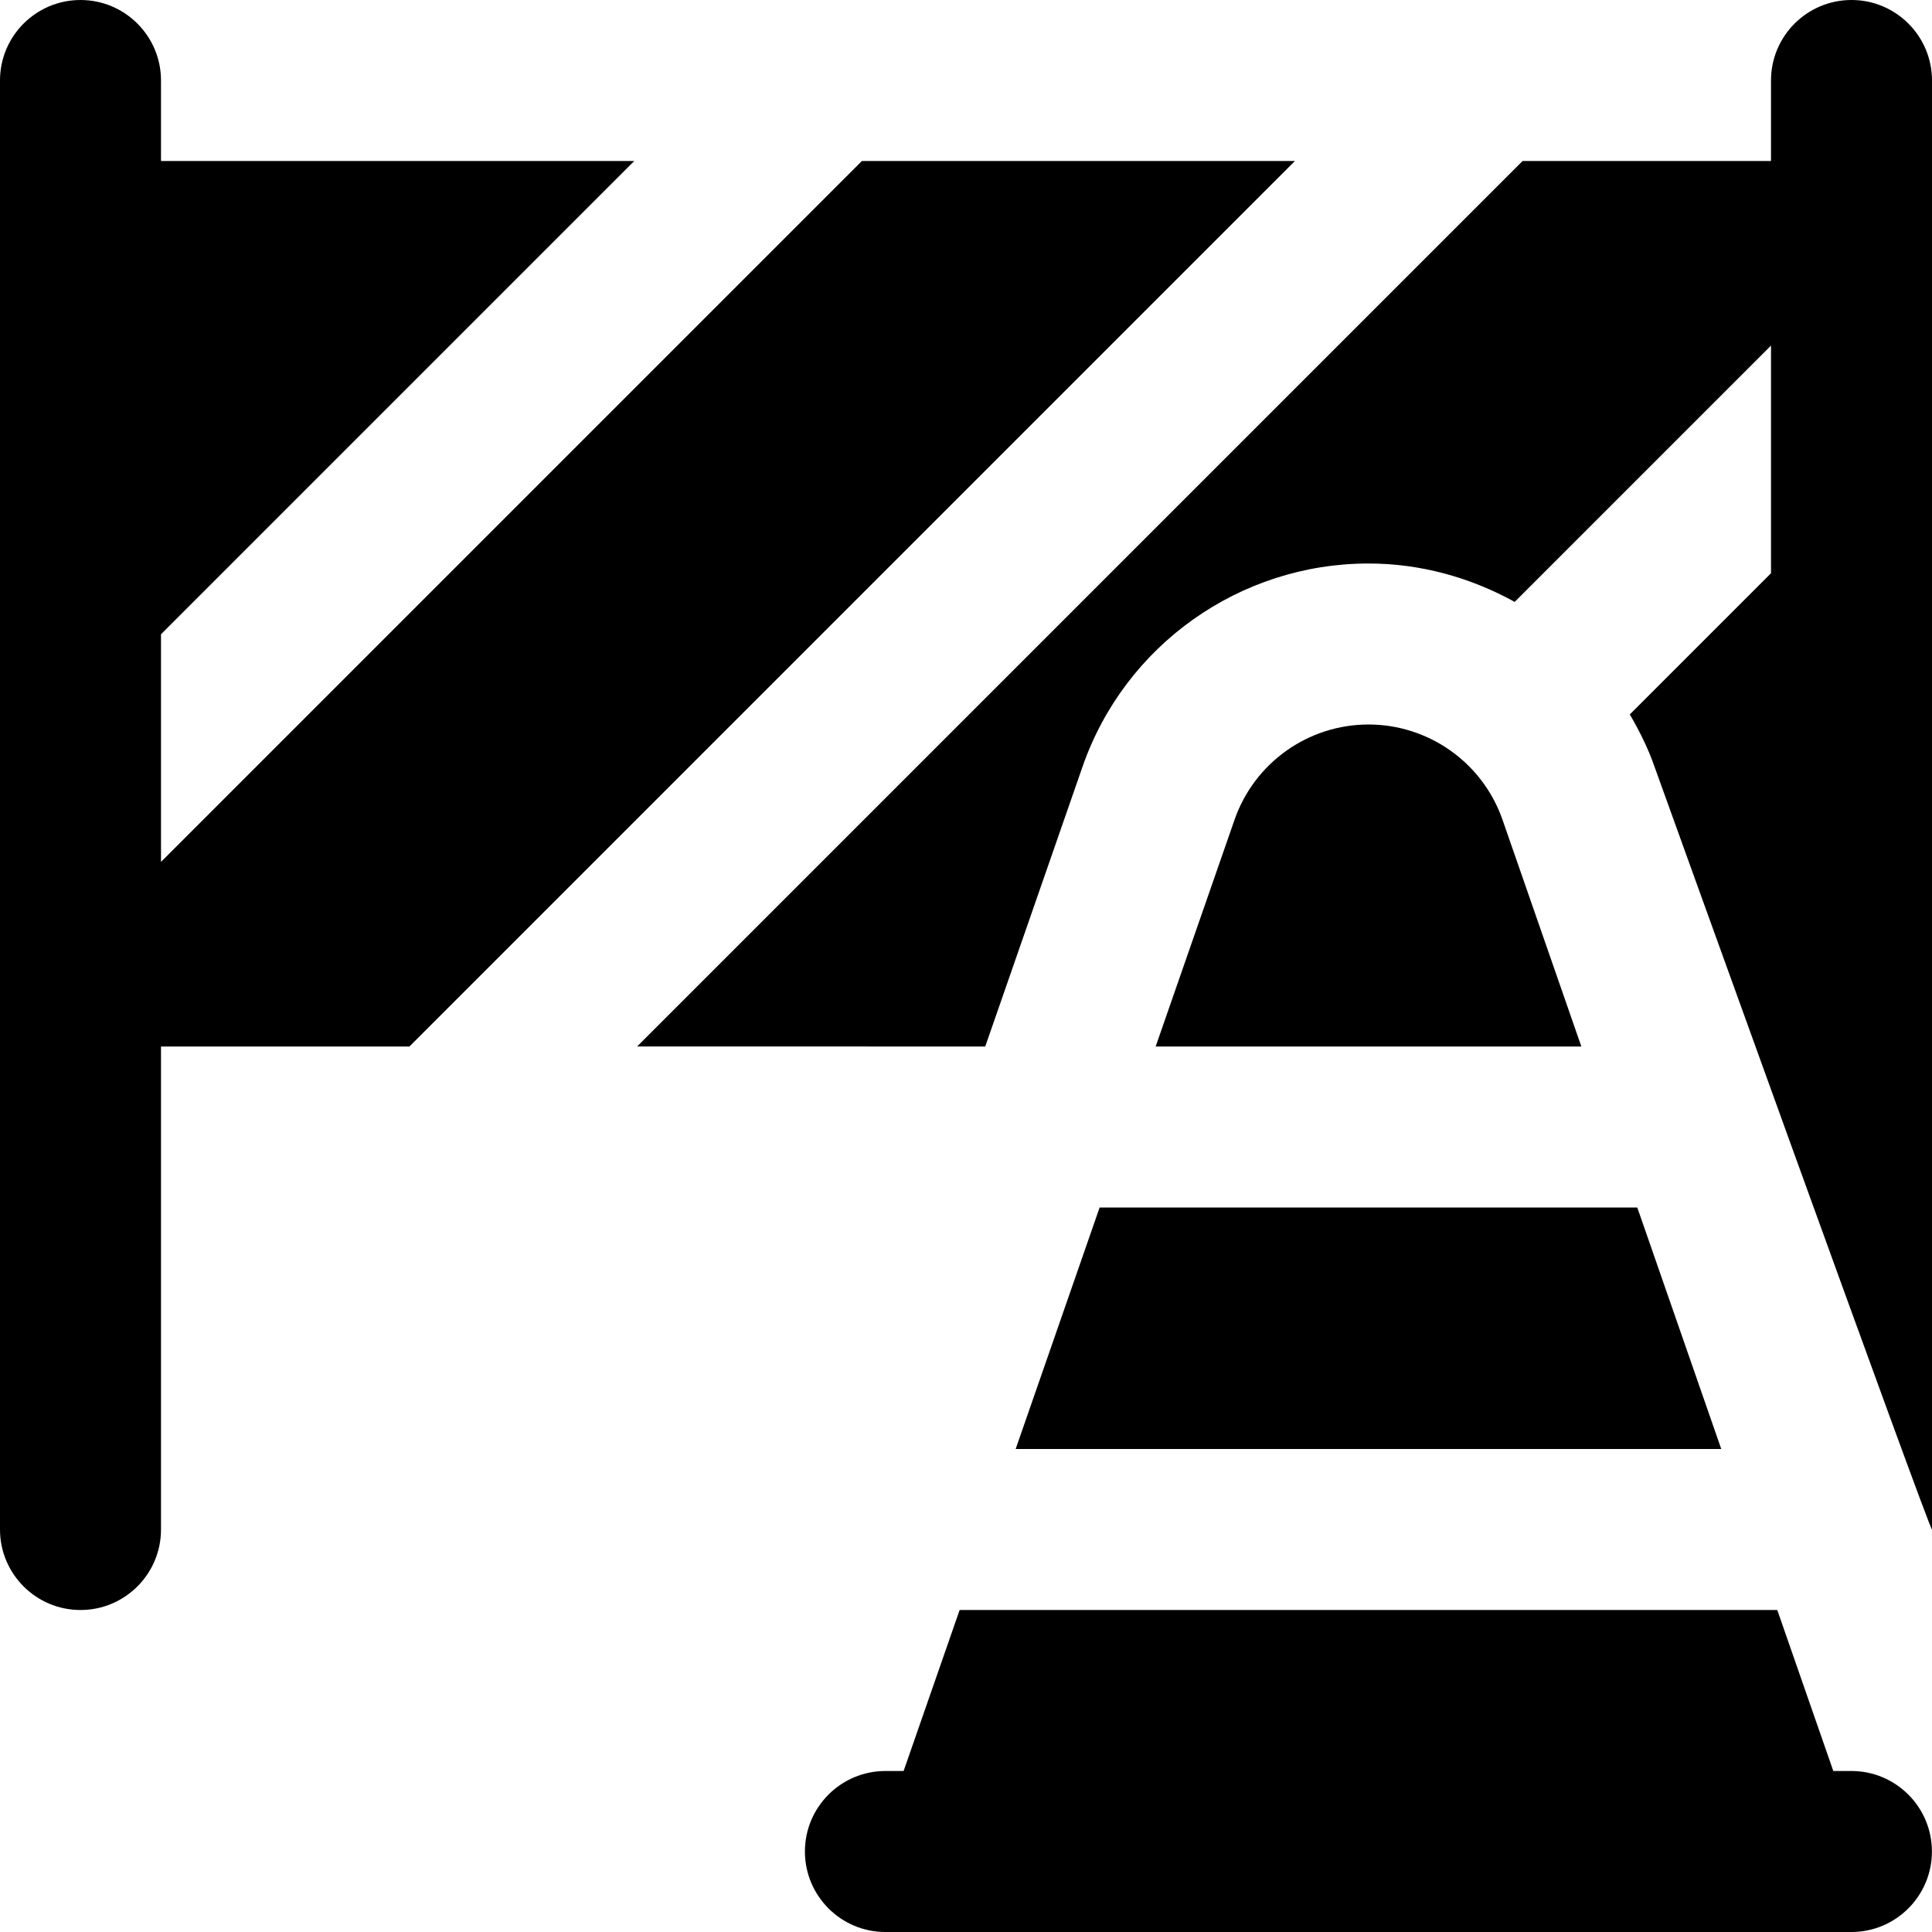 <svg id="Layer_1" viewBox="0 0 24 24" xmlns="http://www.w3.org/2000/svg" data-name="Layer 1"><path d="m21.383 18h-8.766l1.043-3h6.679l1.043 3zm1.617 4h-.226l-.696-2h-10.157l-.696 2h-.226c-.552 0-1 .448-1 1s.448 1 1 1h12c.552 0 1-.448 1-1s-.448-1-1-1zm-3.356-9-.979-2.816c-.246-.708-.915-1.184-1.665-1.184s-1.418.476-1.664 1.183l-.98 2.817zm-8.937-11-8.707 8.707v-2.828l5.879-5.879h-5.879v-1c0-.552-.448-1-1-1s-1 .448-1 1v18c0 .552.448 1 1 1s1-.448 1-1v-6h3.086l11-11zm1.532 11 1.208-3.474c.524-1.511 1.953-2.526 3.553-2.526.652 0 1.27.176 1.816.477l3.184-3.184v2.828l-1.754 1.754c.12.206.228.421.308.652 0 0 3.446 9.571 3.446 9.473v-18c0-.552-.448-1-1-1s-1 .448-1 1v1h-3.086l-11 11z"/></svg>